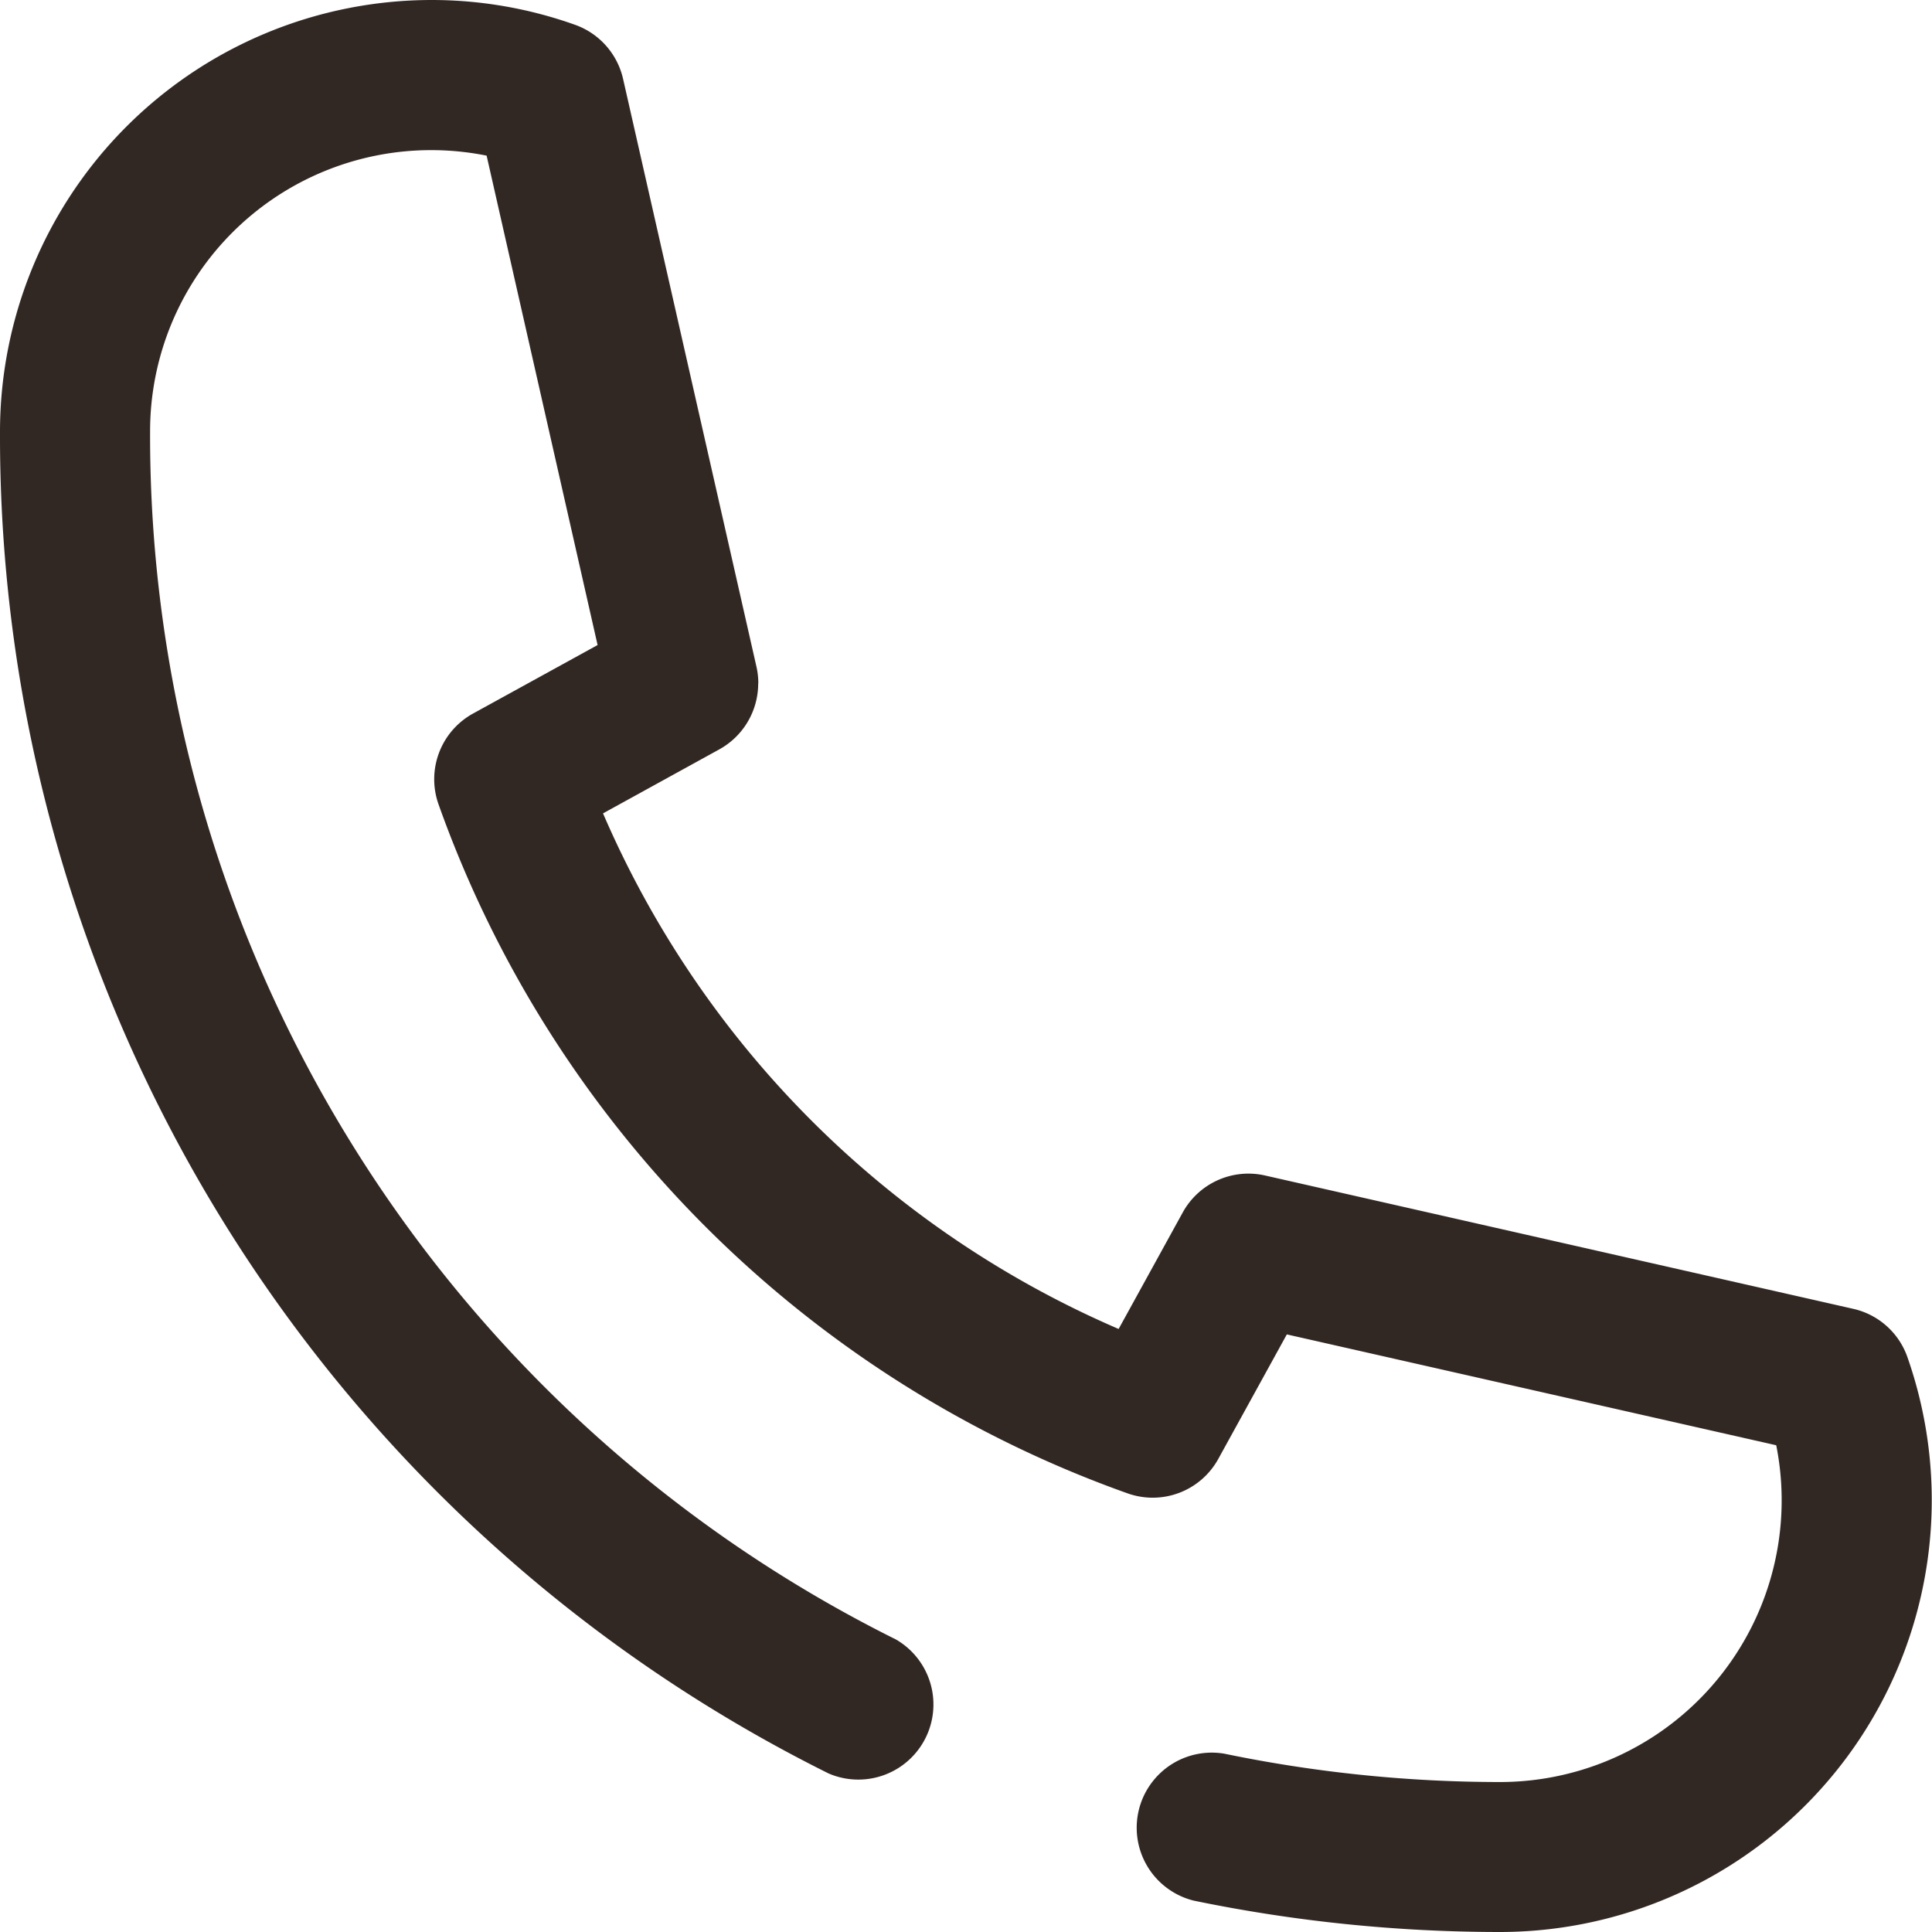 <svg width="16" height="16" fill="none" xmlns="http://www.w3.org/2000/svg"><path d="M6.28 5.66a.615.615 0 0 0-.015-.137L5.16.653a.622.622 0 0 0-.393-.446A3.537 3.537 0 0 0 3.572 0 3.577 3.577 0 0 0 0 3.573a12.37 12.37 0 0 0 6.862 11.114.622.622 0 0 0 .557-1.11A11.134 11.134 0 0 1 1.243 3.572 2.328 2.328 0 0 1 4.03 1.289l.919 4.053-1.031.567a.621.621 0 0 0-.287.75 9.401 9.401 0 0 0 5.709 5.709.62.62 0 0 0 .75-.287l.567-1.03 4.053.918a2.333 2.333 0 0 1-2.284 2.789c-.768 0-1.535-.079-2.288-.235a.622.622 0 0 0-.253 1.217c.836.173 1.688.26 2.541.26a3.577 3.577 0 0 0 3.37-4.762.62.62 0 0 0-.449-.399l-4.87-1.104a.621.621 0 0 0-.682.306l-.531.965a8.17 8.17 0 0 1-4.27-4.27l.963-.53a.623.623 0 0 0 .322-.546z" fill="#322823"/></svg>